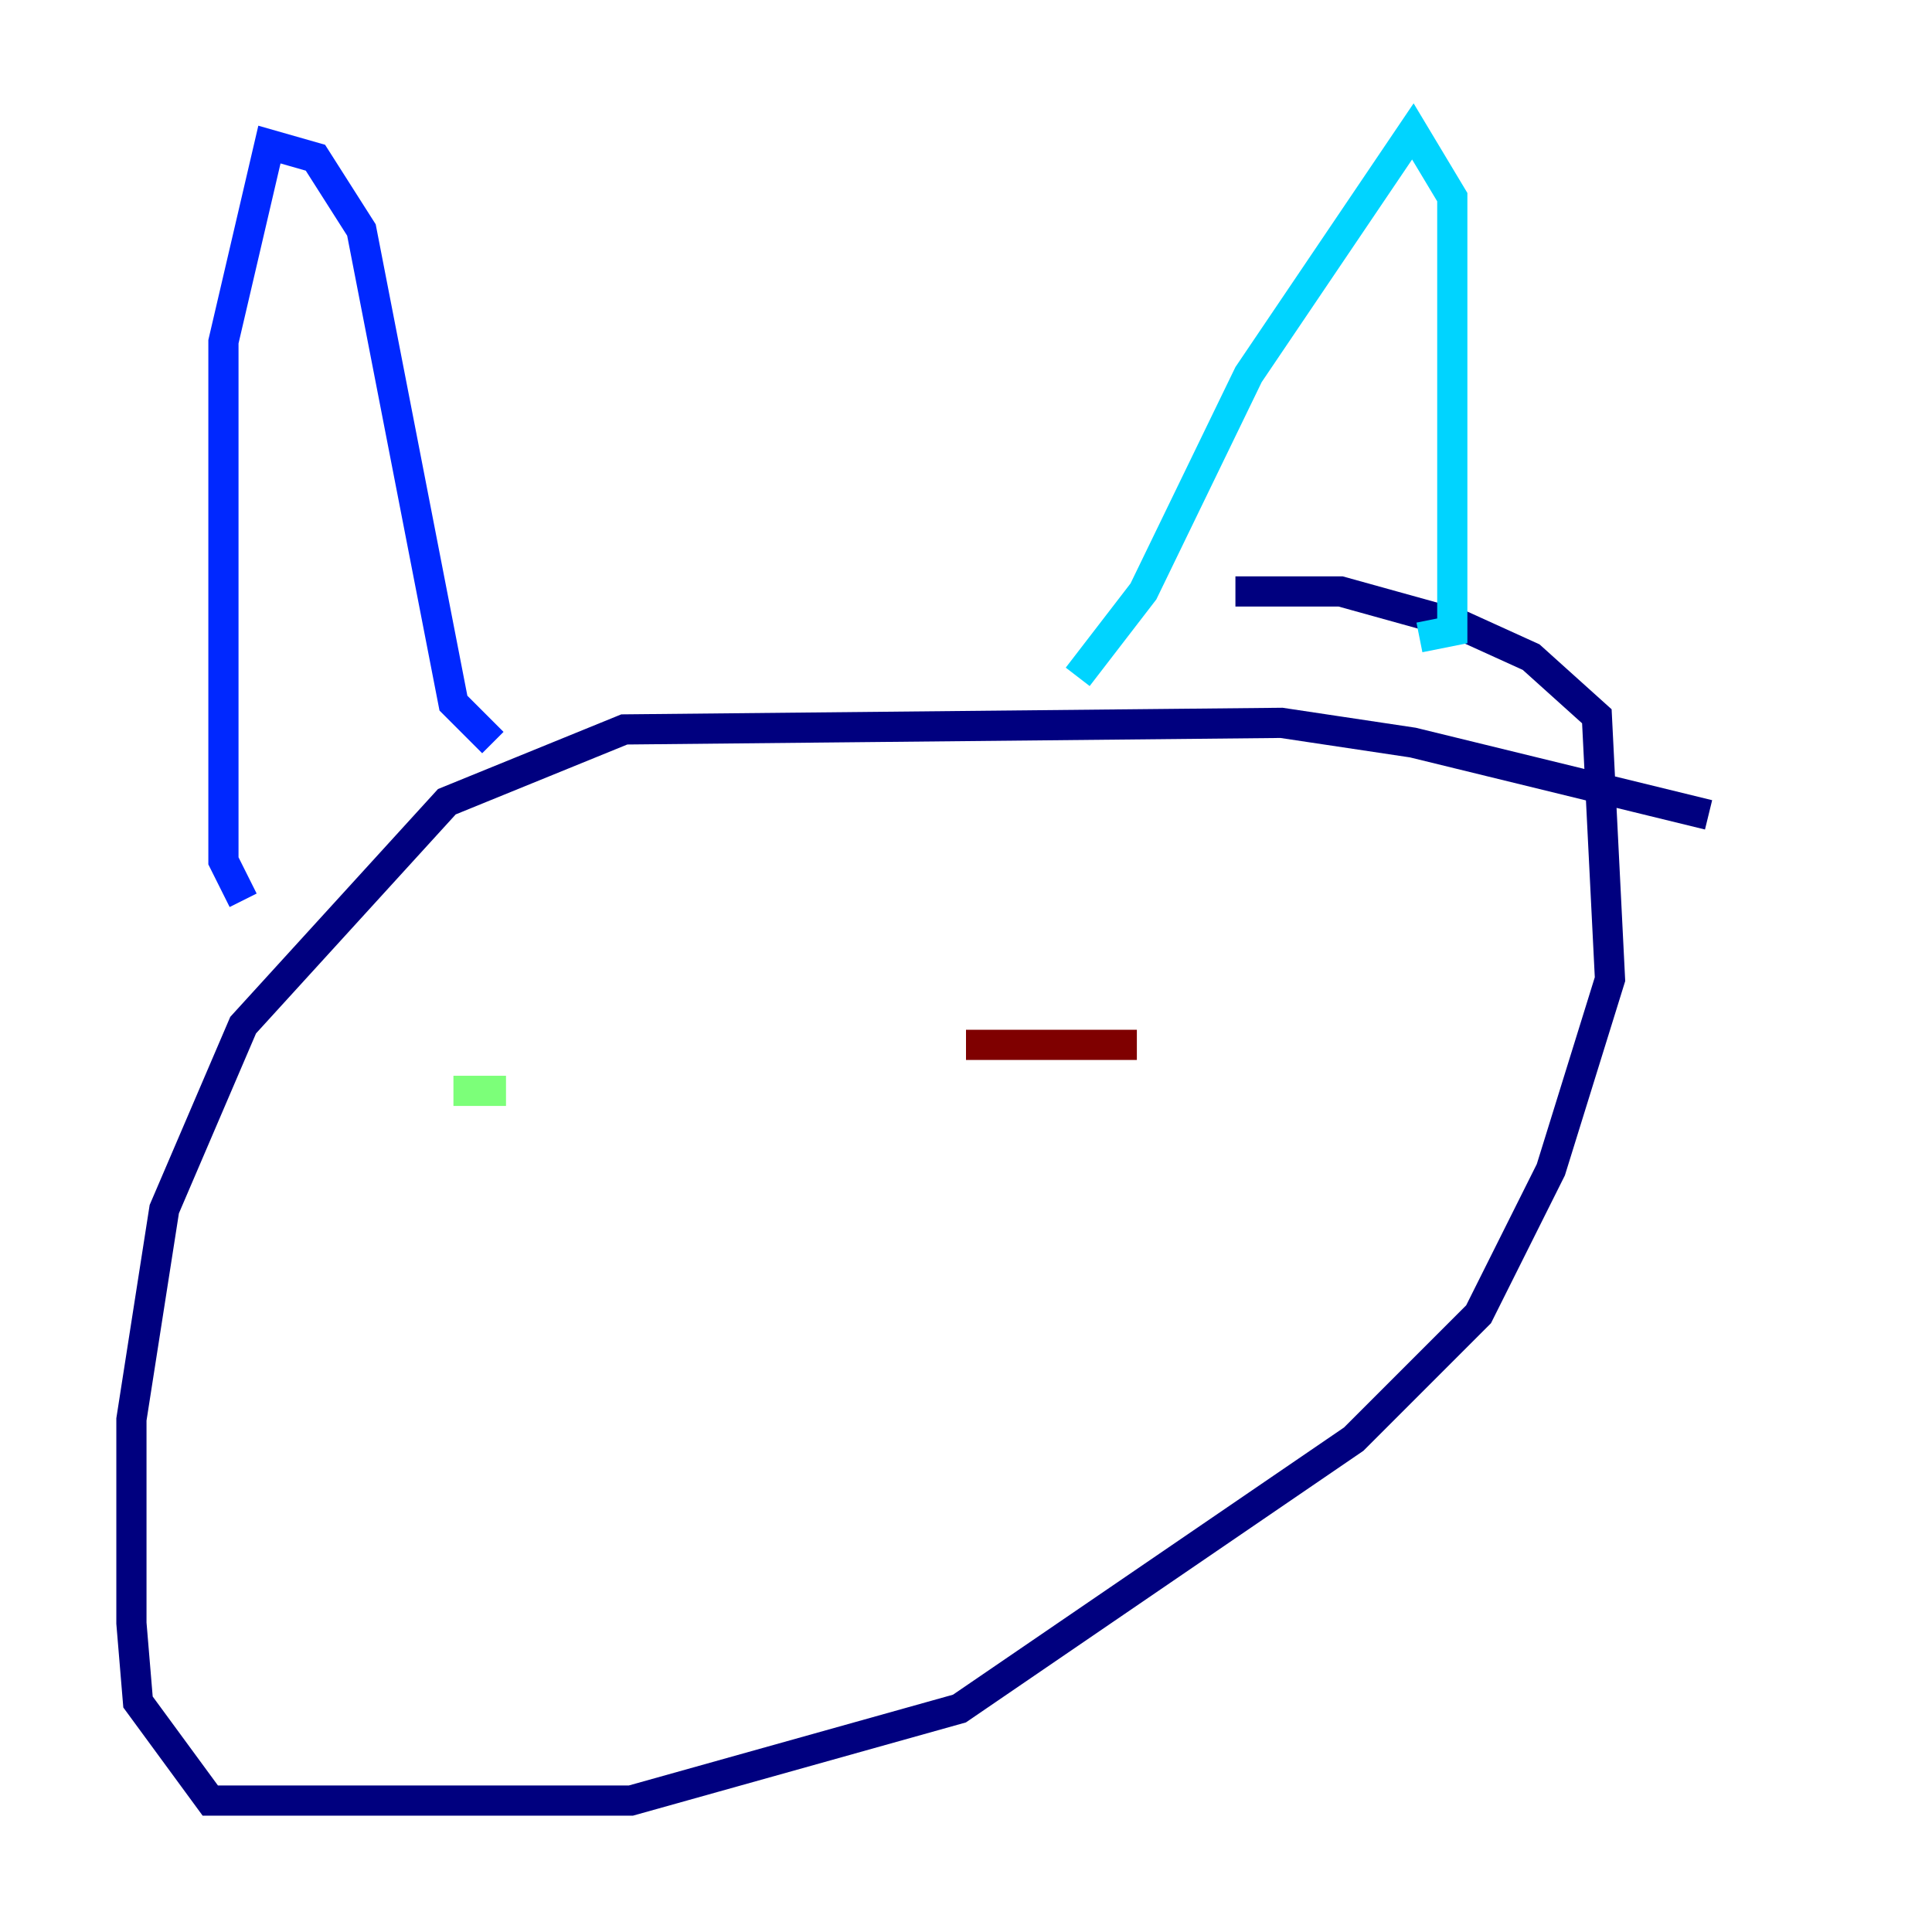 <?xml version="1.0" encoding="utf-8" ?>
<svg baseProfile="tiny" height="128" version="1.2" viewBox="0,0,128,128" width="128" xmlns="http://www.w3.org/2000/svg" xmlns:ev="http://www.w3.org/2001/xml-events" xmlns:xlink="http://www.w3.org/1999/xlink"><defs /><polyline fill="none" points="113.197,53.986 93.605,49.197 84.898,47.891 41.361,48.327 29.605,53.116 16.109,67.918 10.884,80.109 8.707,94.041 8.707,107.537 9.143,112.762 13.932,119.293 41.796,119.293 63.565,113.197 89.687,95.347 97.959,87.075 102.748,77.497 106.667,64.871 105.796,47.456 101.442,43.537 96.653,41.361 88.816,39.184 81.85,39.184" stroke="#00007f" stroke-width="2" /><polyline fill="none" points="16.109,59.646 14.803,57.034 14.803,22.64 17.85,9.578 20.898,10.449 23.946,15.238 30.041,46.585 32.653,49.197" stroke="#0028ff" stroke-width="2" /><polyline fill="none" points="71.401,44.843 75.755,39.184 82.721,24.816 93.605,8.707 96.218,13.061 96.218,41.796 94.041,42.231" stroke="#00d4ff" stroke-width="2" /><polyline fill="none" points="30.041,72.272 33.524,72.272" stroke="#7cff79" stroke-width="2" /><polyline fill="none" points="64.0,71.401 64.0,71.401" stroke="#ffe500" stroke-width="2" /><polyline fill="none" points="67.918,68.789 67.918,68.789" stroke="#ff4600" stroke-width="2" /><polyline fill="none" points="64.0,69.225 75.32,69.225" stroke="#7f0000" stroke-width="2" /></svg>